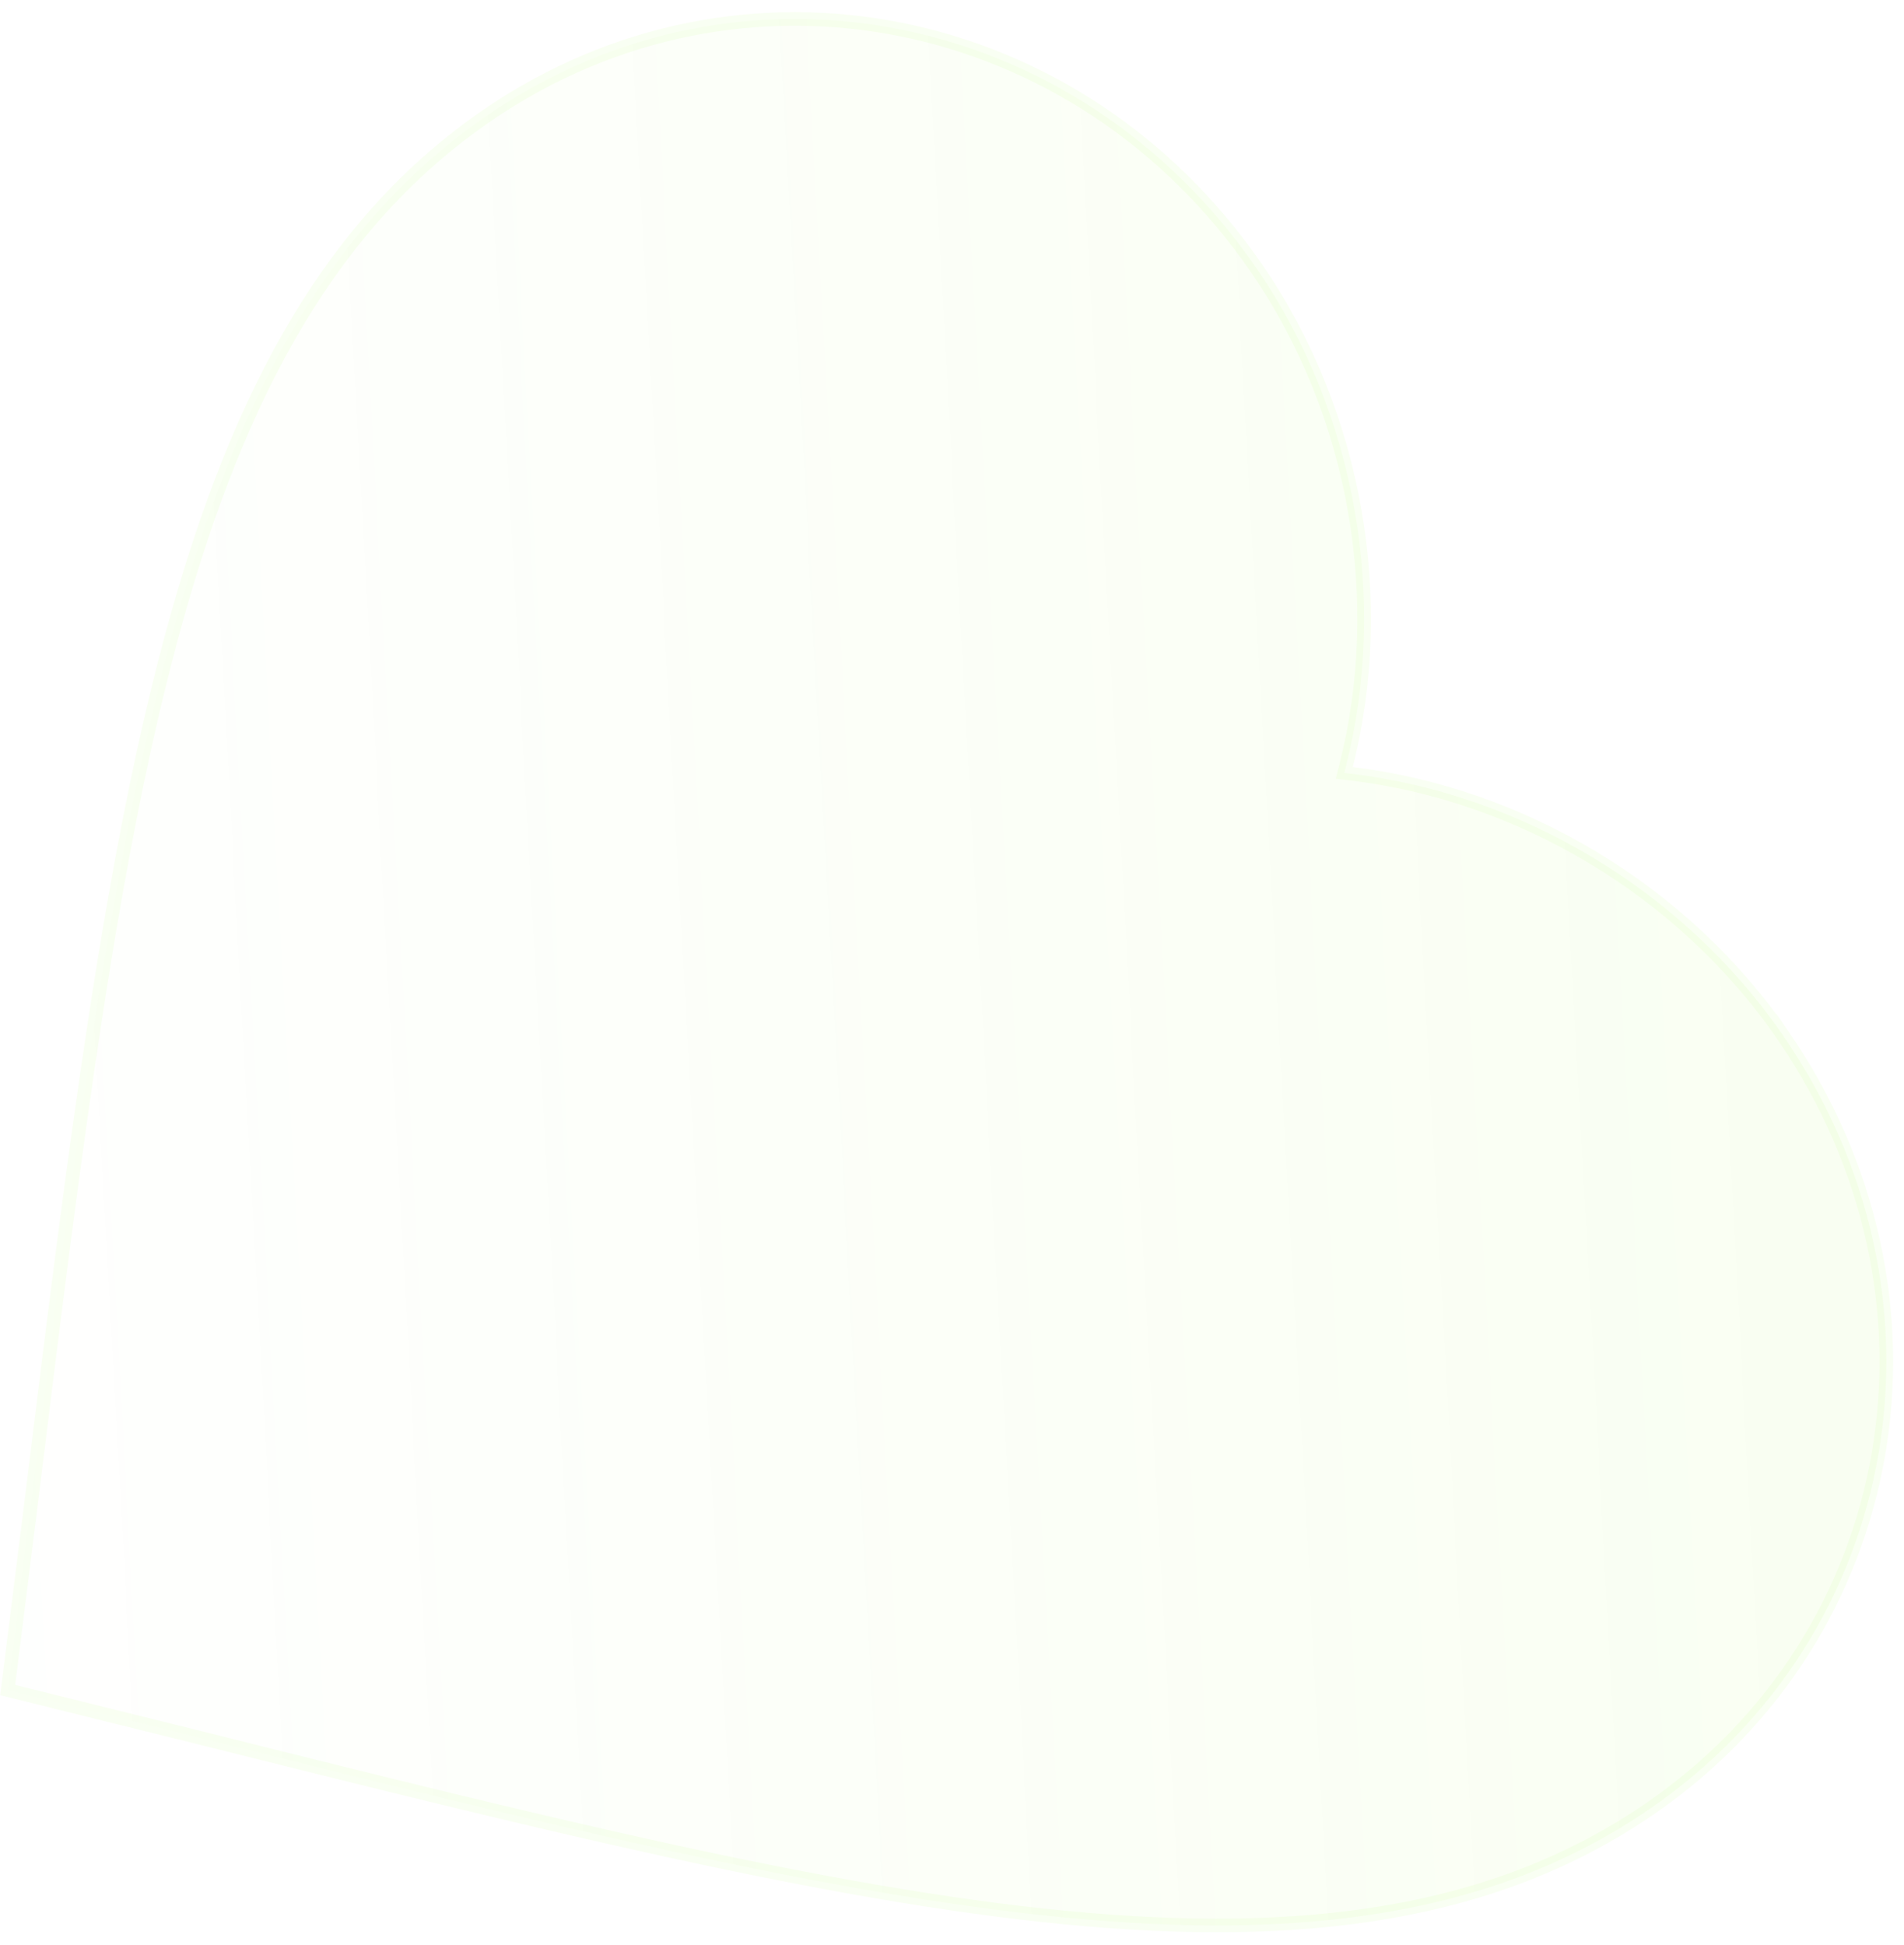 <svg xmlns="http://www.w3.org/2000/svg" width="140" height="143" fill="none" viewBox="0 0 140 143"><path fill="url(#a)" stroke="#89f801" d="M131.126 76.17c13.099 19.088 8.818 44.052-9.832 56.851-11.383 7.811-25.384 9.683-42.926 7.991-17.55-1.693-38.563-6.941-63.925-13.29h-.002L.566 124.277l1.777-14.185v-.001c3.198-25.949 5.858-47.443 10.59-64.428 4.732-16.977 11.513-29.367 22.896-37.18C54.48-4.314 79.312.67 92.412 19.758c7.401 10.786 9.61 24.503 6.57 36.526l-.139.551.564.068c12.312 1.488 24.317 8.483 31.719 19.268Z" opacity=".05"/><defs><linearGradient id="a" x1="127.569" x2="-10.804" y1="41.791" y2="49.423" gradientUnits="userSpaceOnUse"><stop stop-color="#89f801"/><stop offset=".98" stop-color="#89f801" stop-opacity=".02"/></linearGradient></defs></svg>